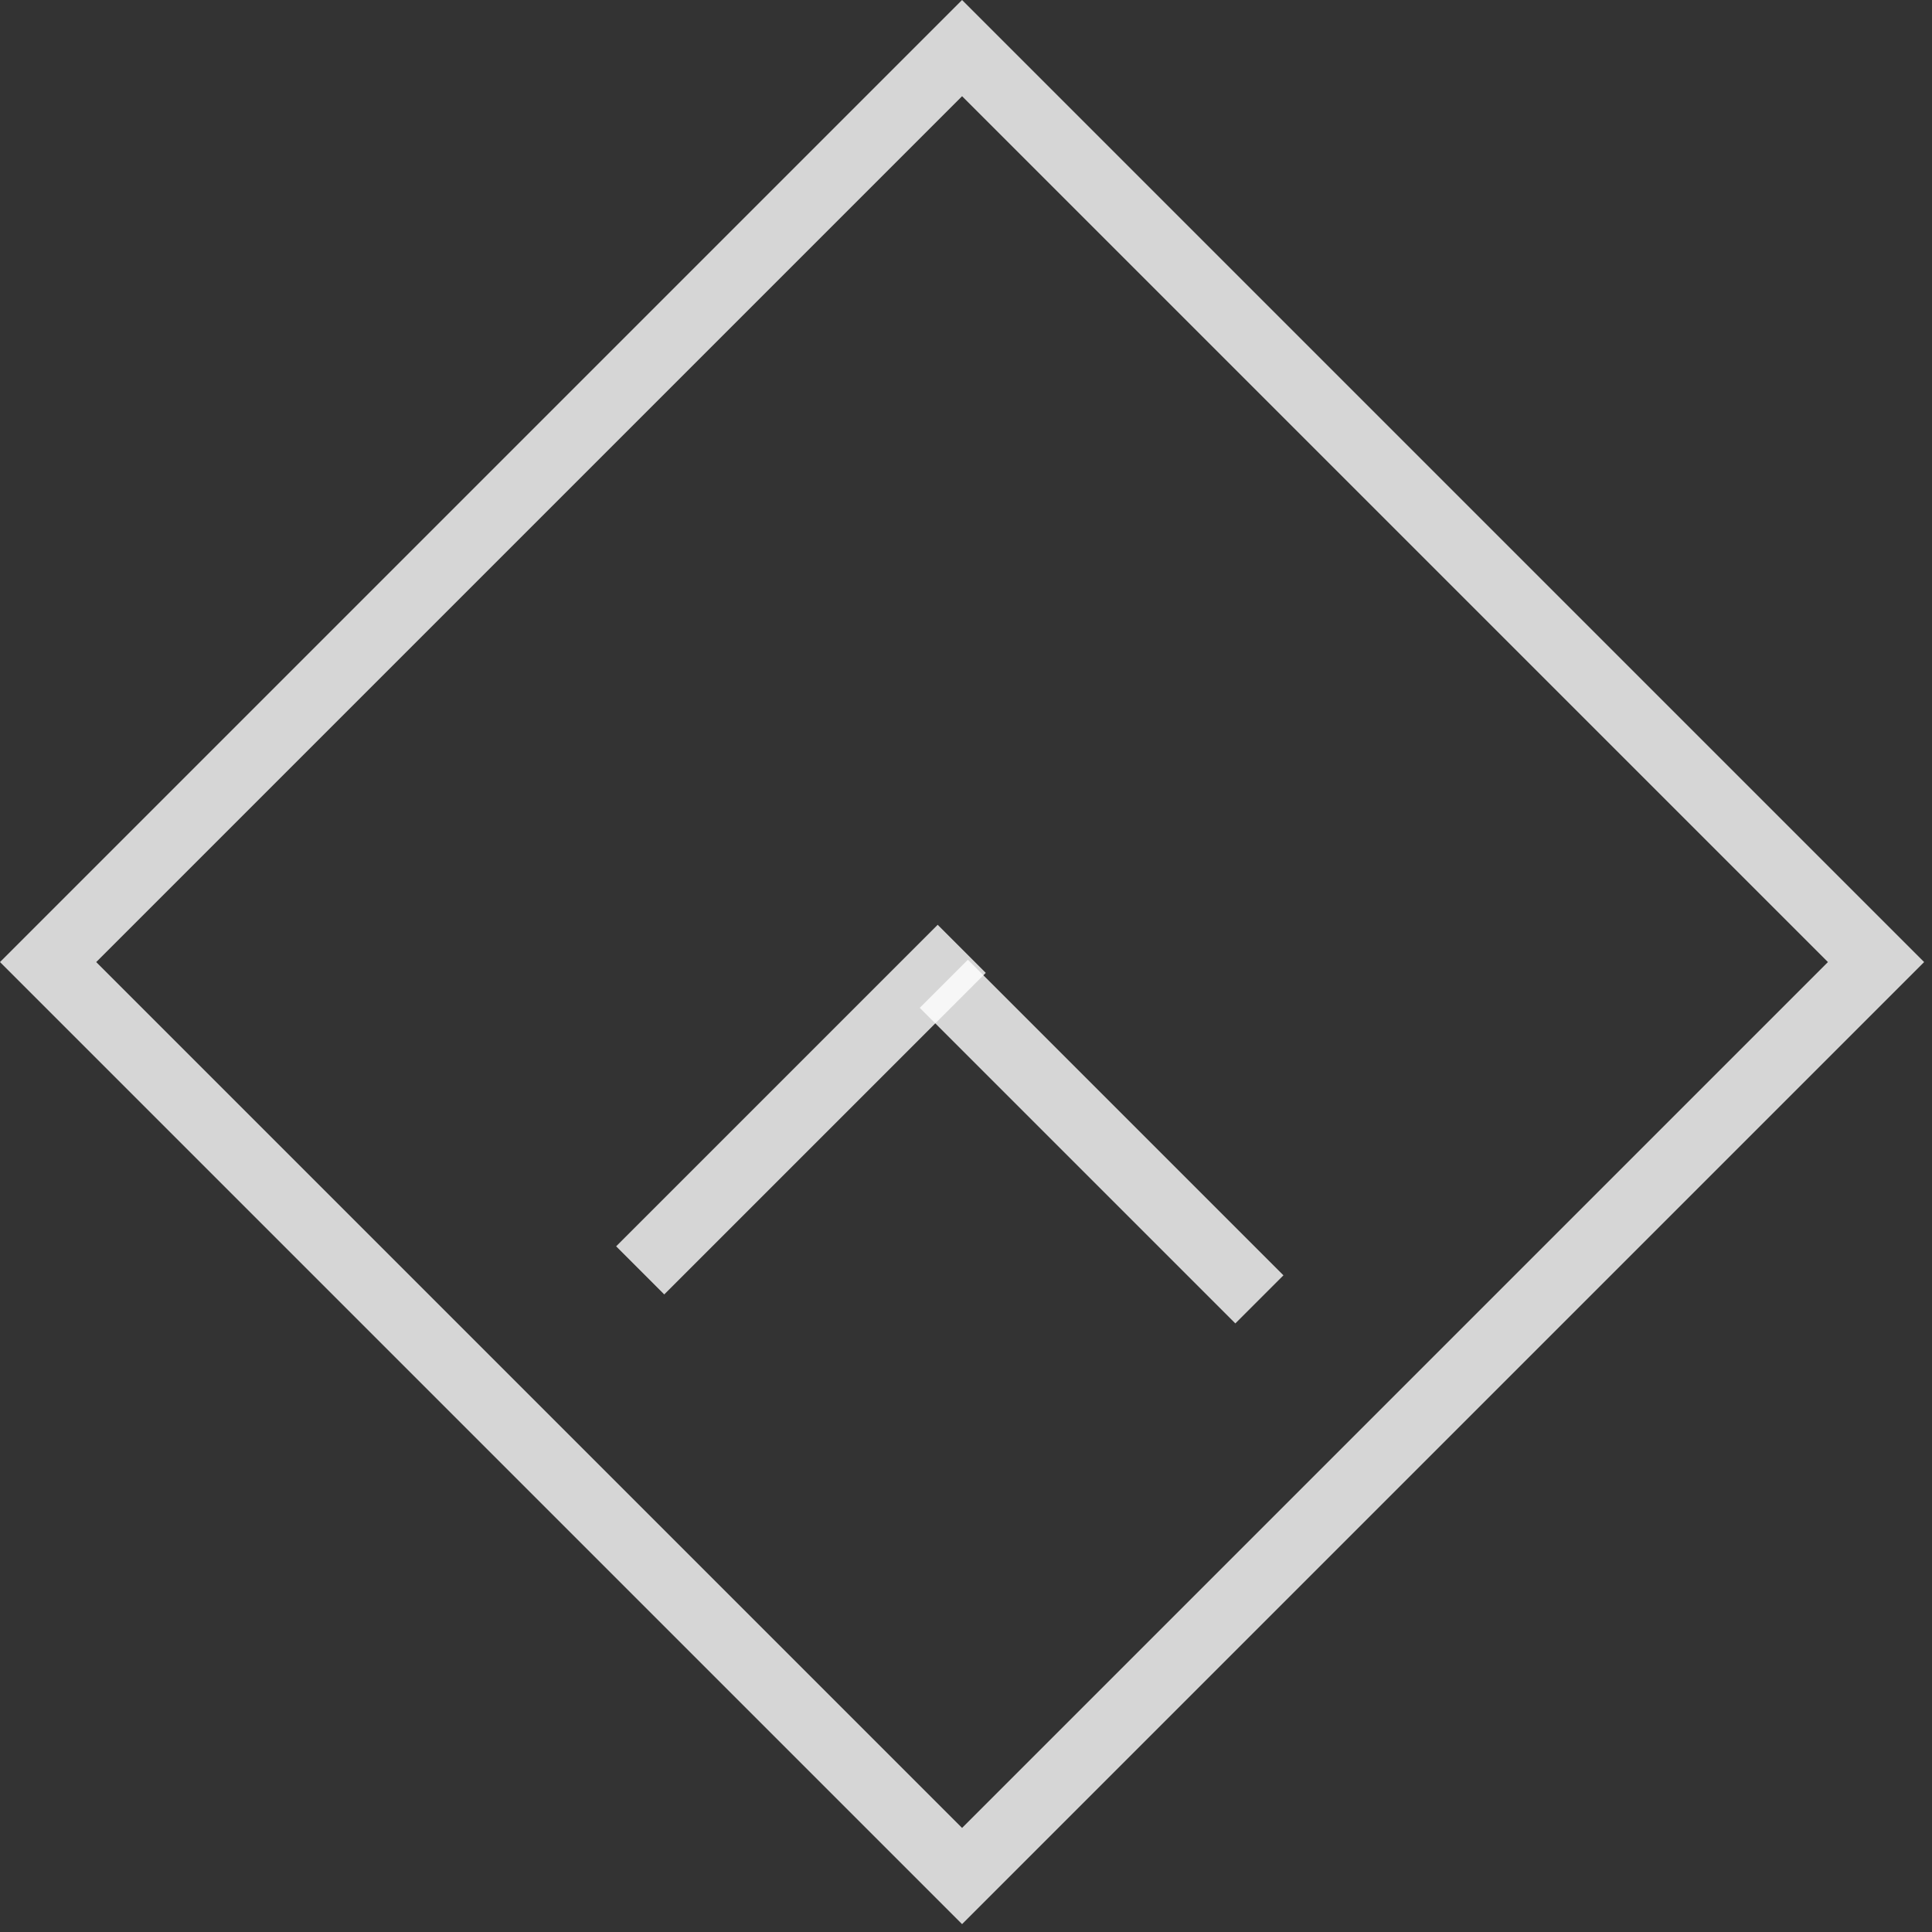 <svg width="142" height="142" viewBox="0 0 142 142" fill="none" xmlns="http://www.w3.org/2000/svg">
<rect x="0" y="0" width="142" height="142" fill="#333333" stroke="none"/>
<rect x="3.536" y="70.711" width="95" height="95" transform="rotate(-45 3.536 70.711)" stroke="white" stroke-opacity="0.8" stroke-width="5"/>
<line x1="47.053" y1="93.371" x2="70.686" y2="69.739" stroke="white" stroke-opacity="0.8" stroke-width="5"/>
<line x1="92.564" y1="95.502" x2="69.369" y2="72.307" stroke="white" stroke-opacity="0.8" stroke-width="5"/>
</svg>
